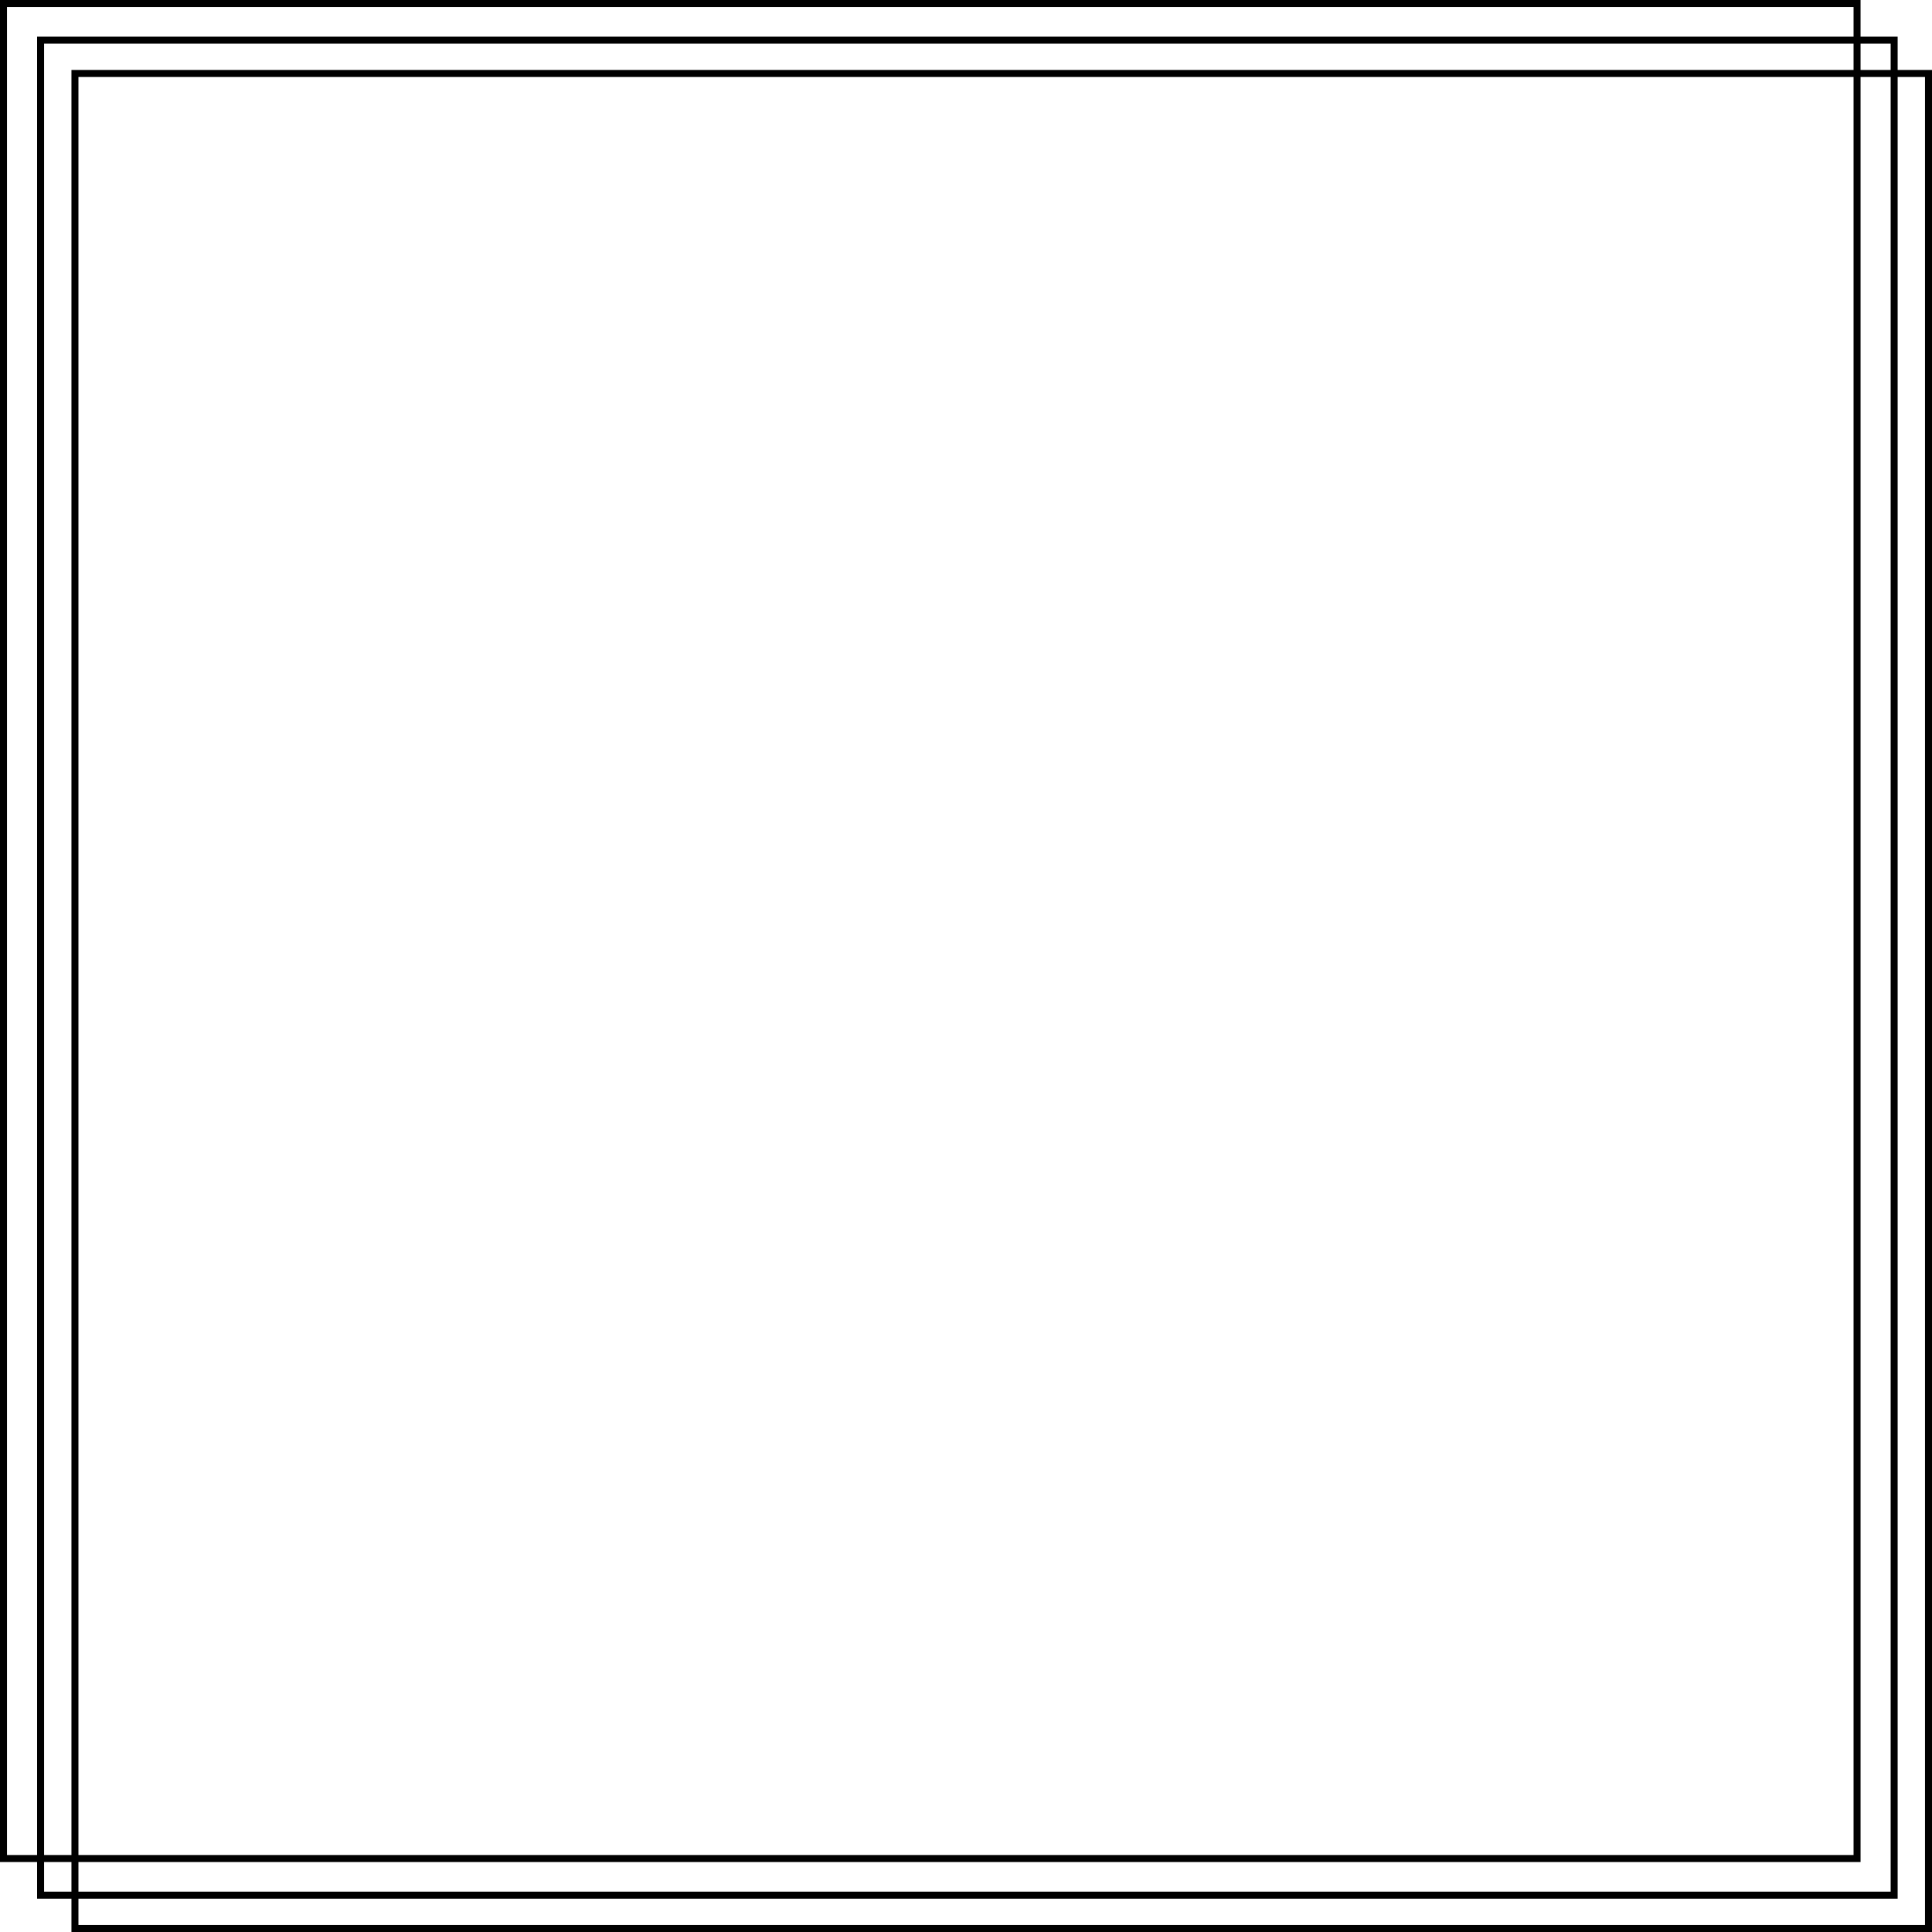 <svg xmlns="http://www.w3.org/2000/svg" viewBox="0 0 600 600"><g id="Layer_2" data-name="Layer 2"><g id="Layer_1-2" data-name="Layer 1"><path d="M587.16,13.56V587.47H13.69V13.56H587.16m2.17-2.17H11.52V589.65H589.33V11.39Z"/><path d="M575.64,2.17V576.09H2.17V2.17H575.64M577.81,0H0V578.26H577.81V0Z"/><path d="M597.83,23.91V597.83H24.36V23.91H597.83M600,21.74H22.19V600H600V21.74Z"/></g></g></svg>